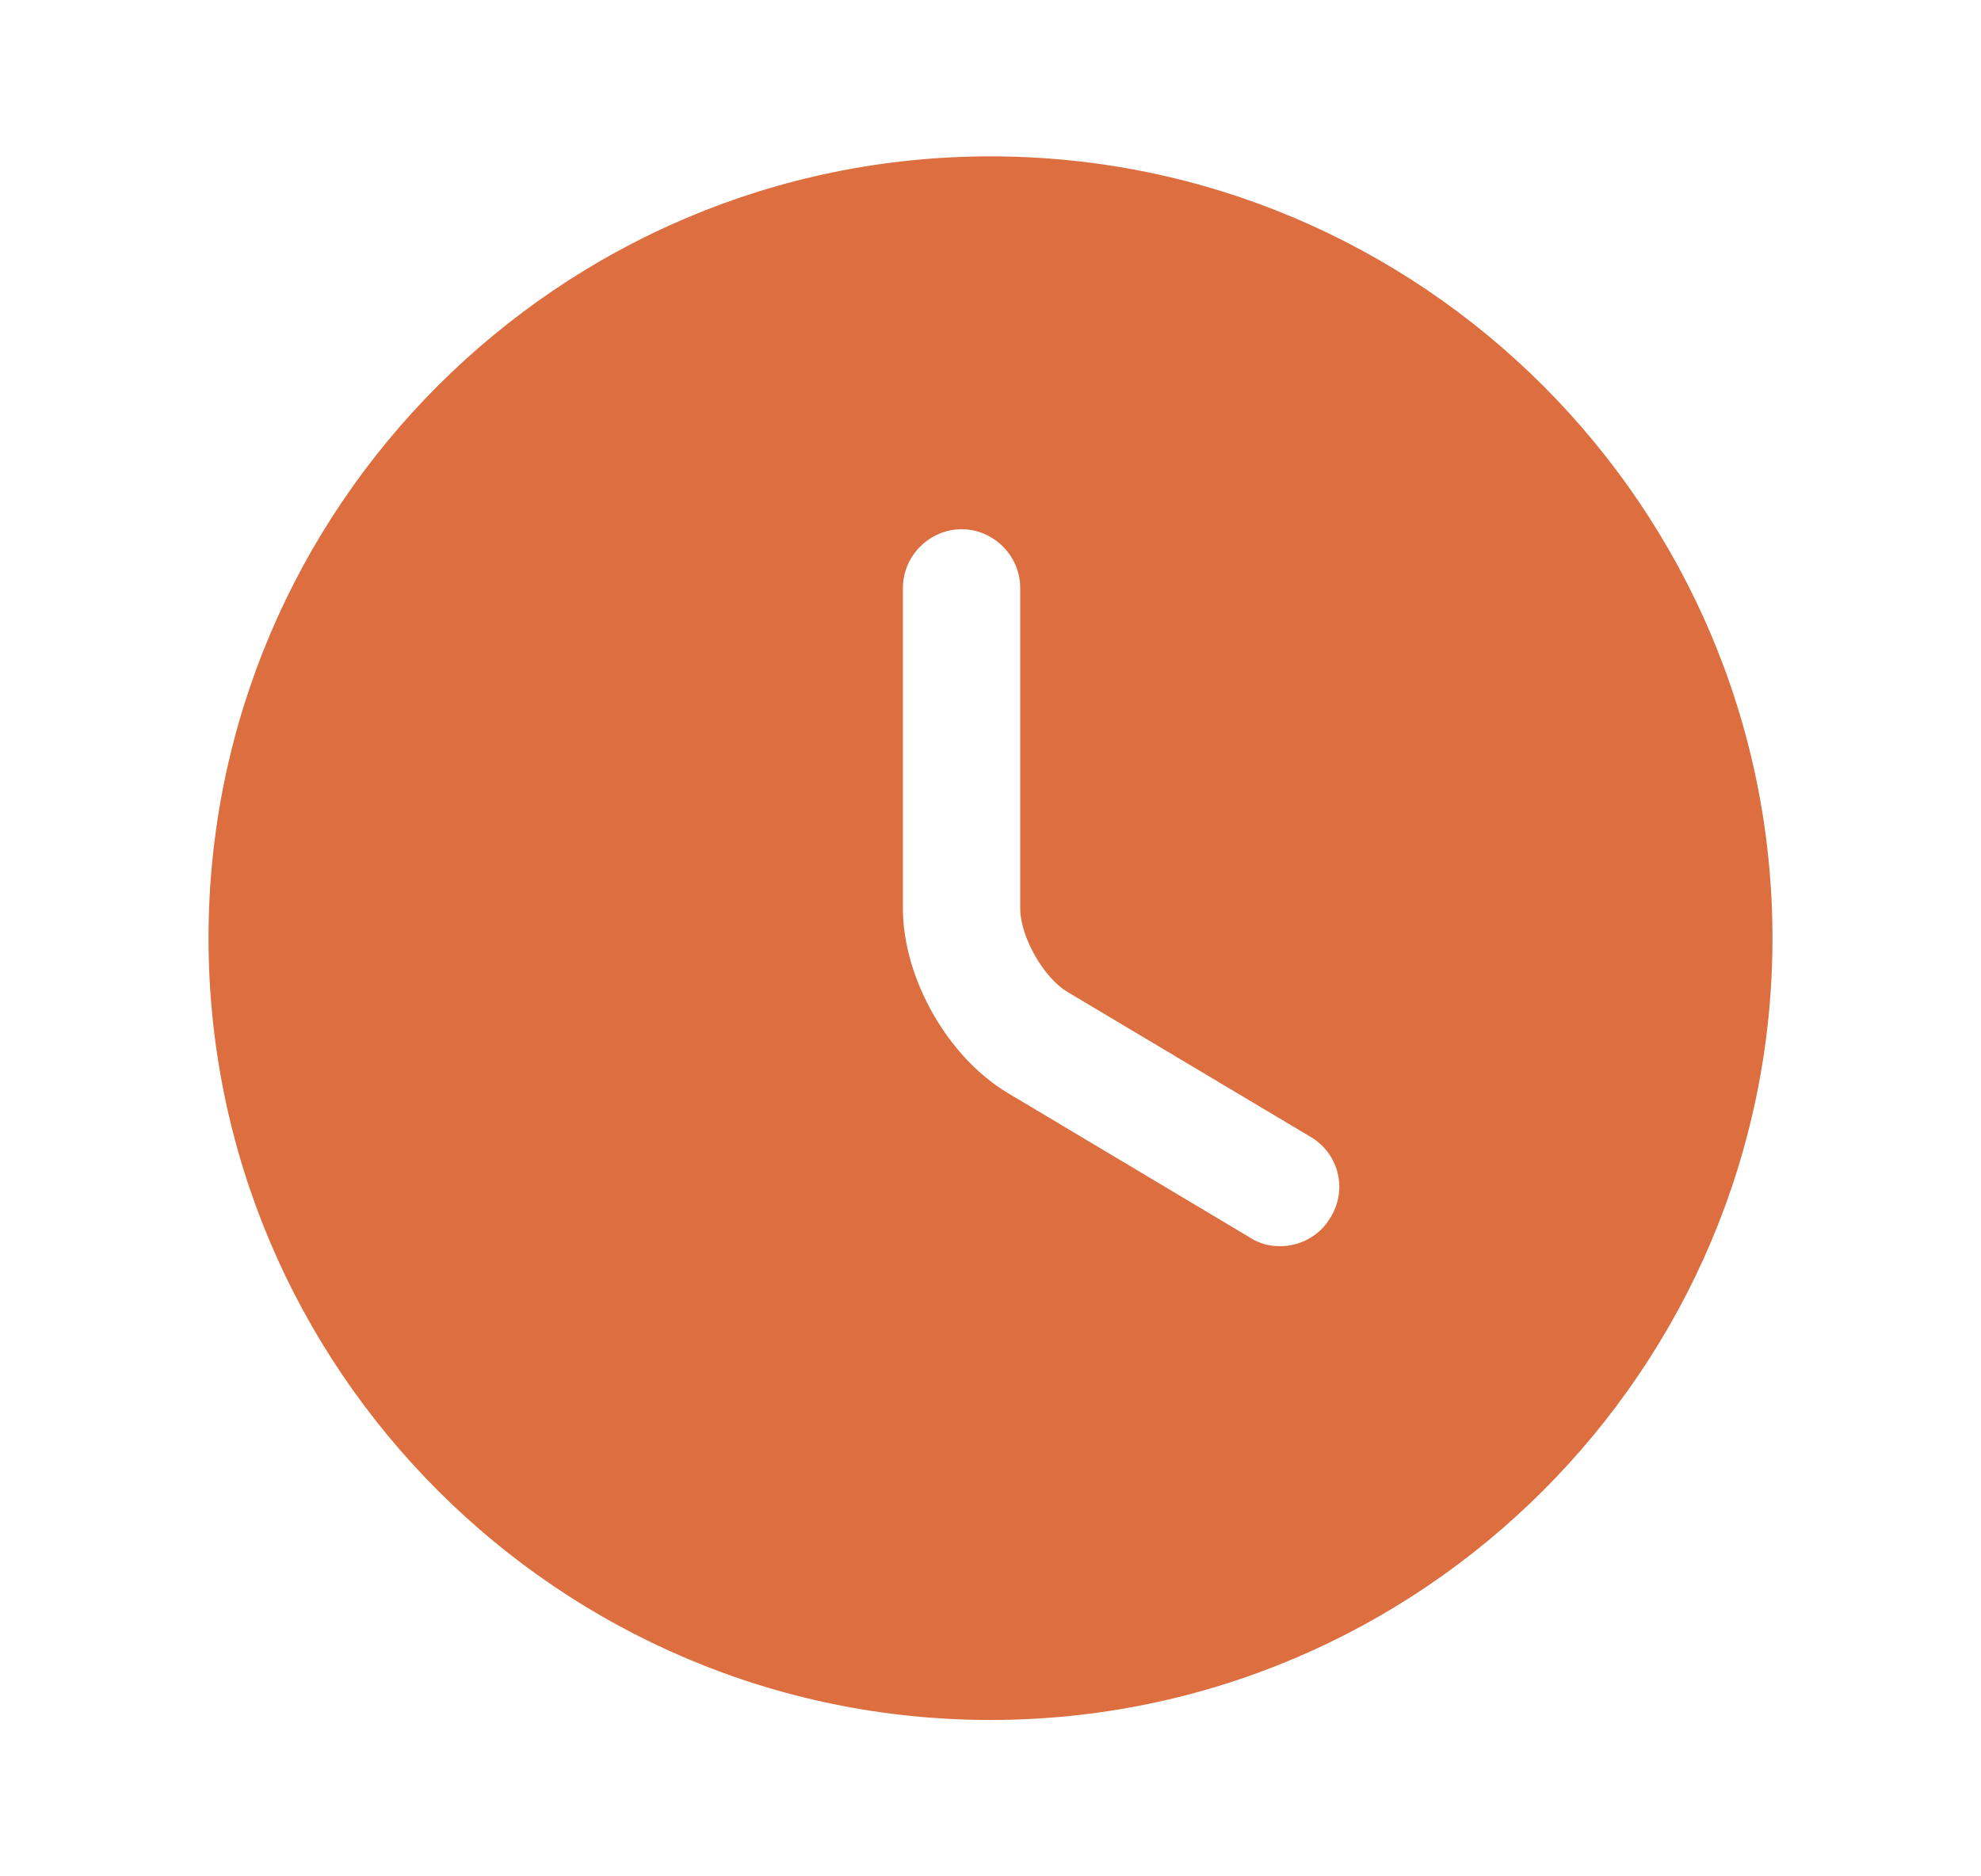 <svg width="19" height="18" viewBox="0 0 19 18" fill="none" xmlns="http://www.w3.org/2000/svg">
<path d="M9.5 1.5C5.367 1.5 2 4.867 2 9C2 13.133 5.367 16.5 9.5 16.5C13.633 16.5 17 13.133 17 9C17 4.867 13.633 1.5 9.5 1.5ZM12.762 11.678C12.658 11.857 12.47 11.955 12.275 11.955C12.178 11.955 12.08 11.932 11.99 11.873L9.665 10.485C9.088 10.14 8.66 9.383 8.66 8.715V5.64C8.66 5.332 8.915 5.077 9.223 5.077C9.53 5.077 9.785 5.332 9.785 5.64V8.715C9.785 8.985 10.01 9.383 10.242 9.518L12.568 10.905C12.838 11.062 12.928 11.408 12.762 11.678Z" fill="#DC6E3F"/>
</svg>
